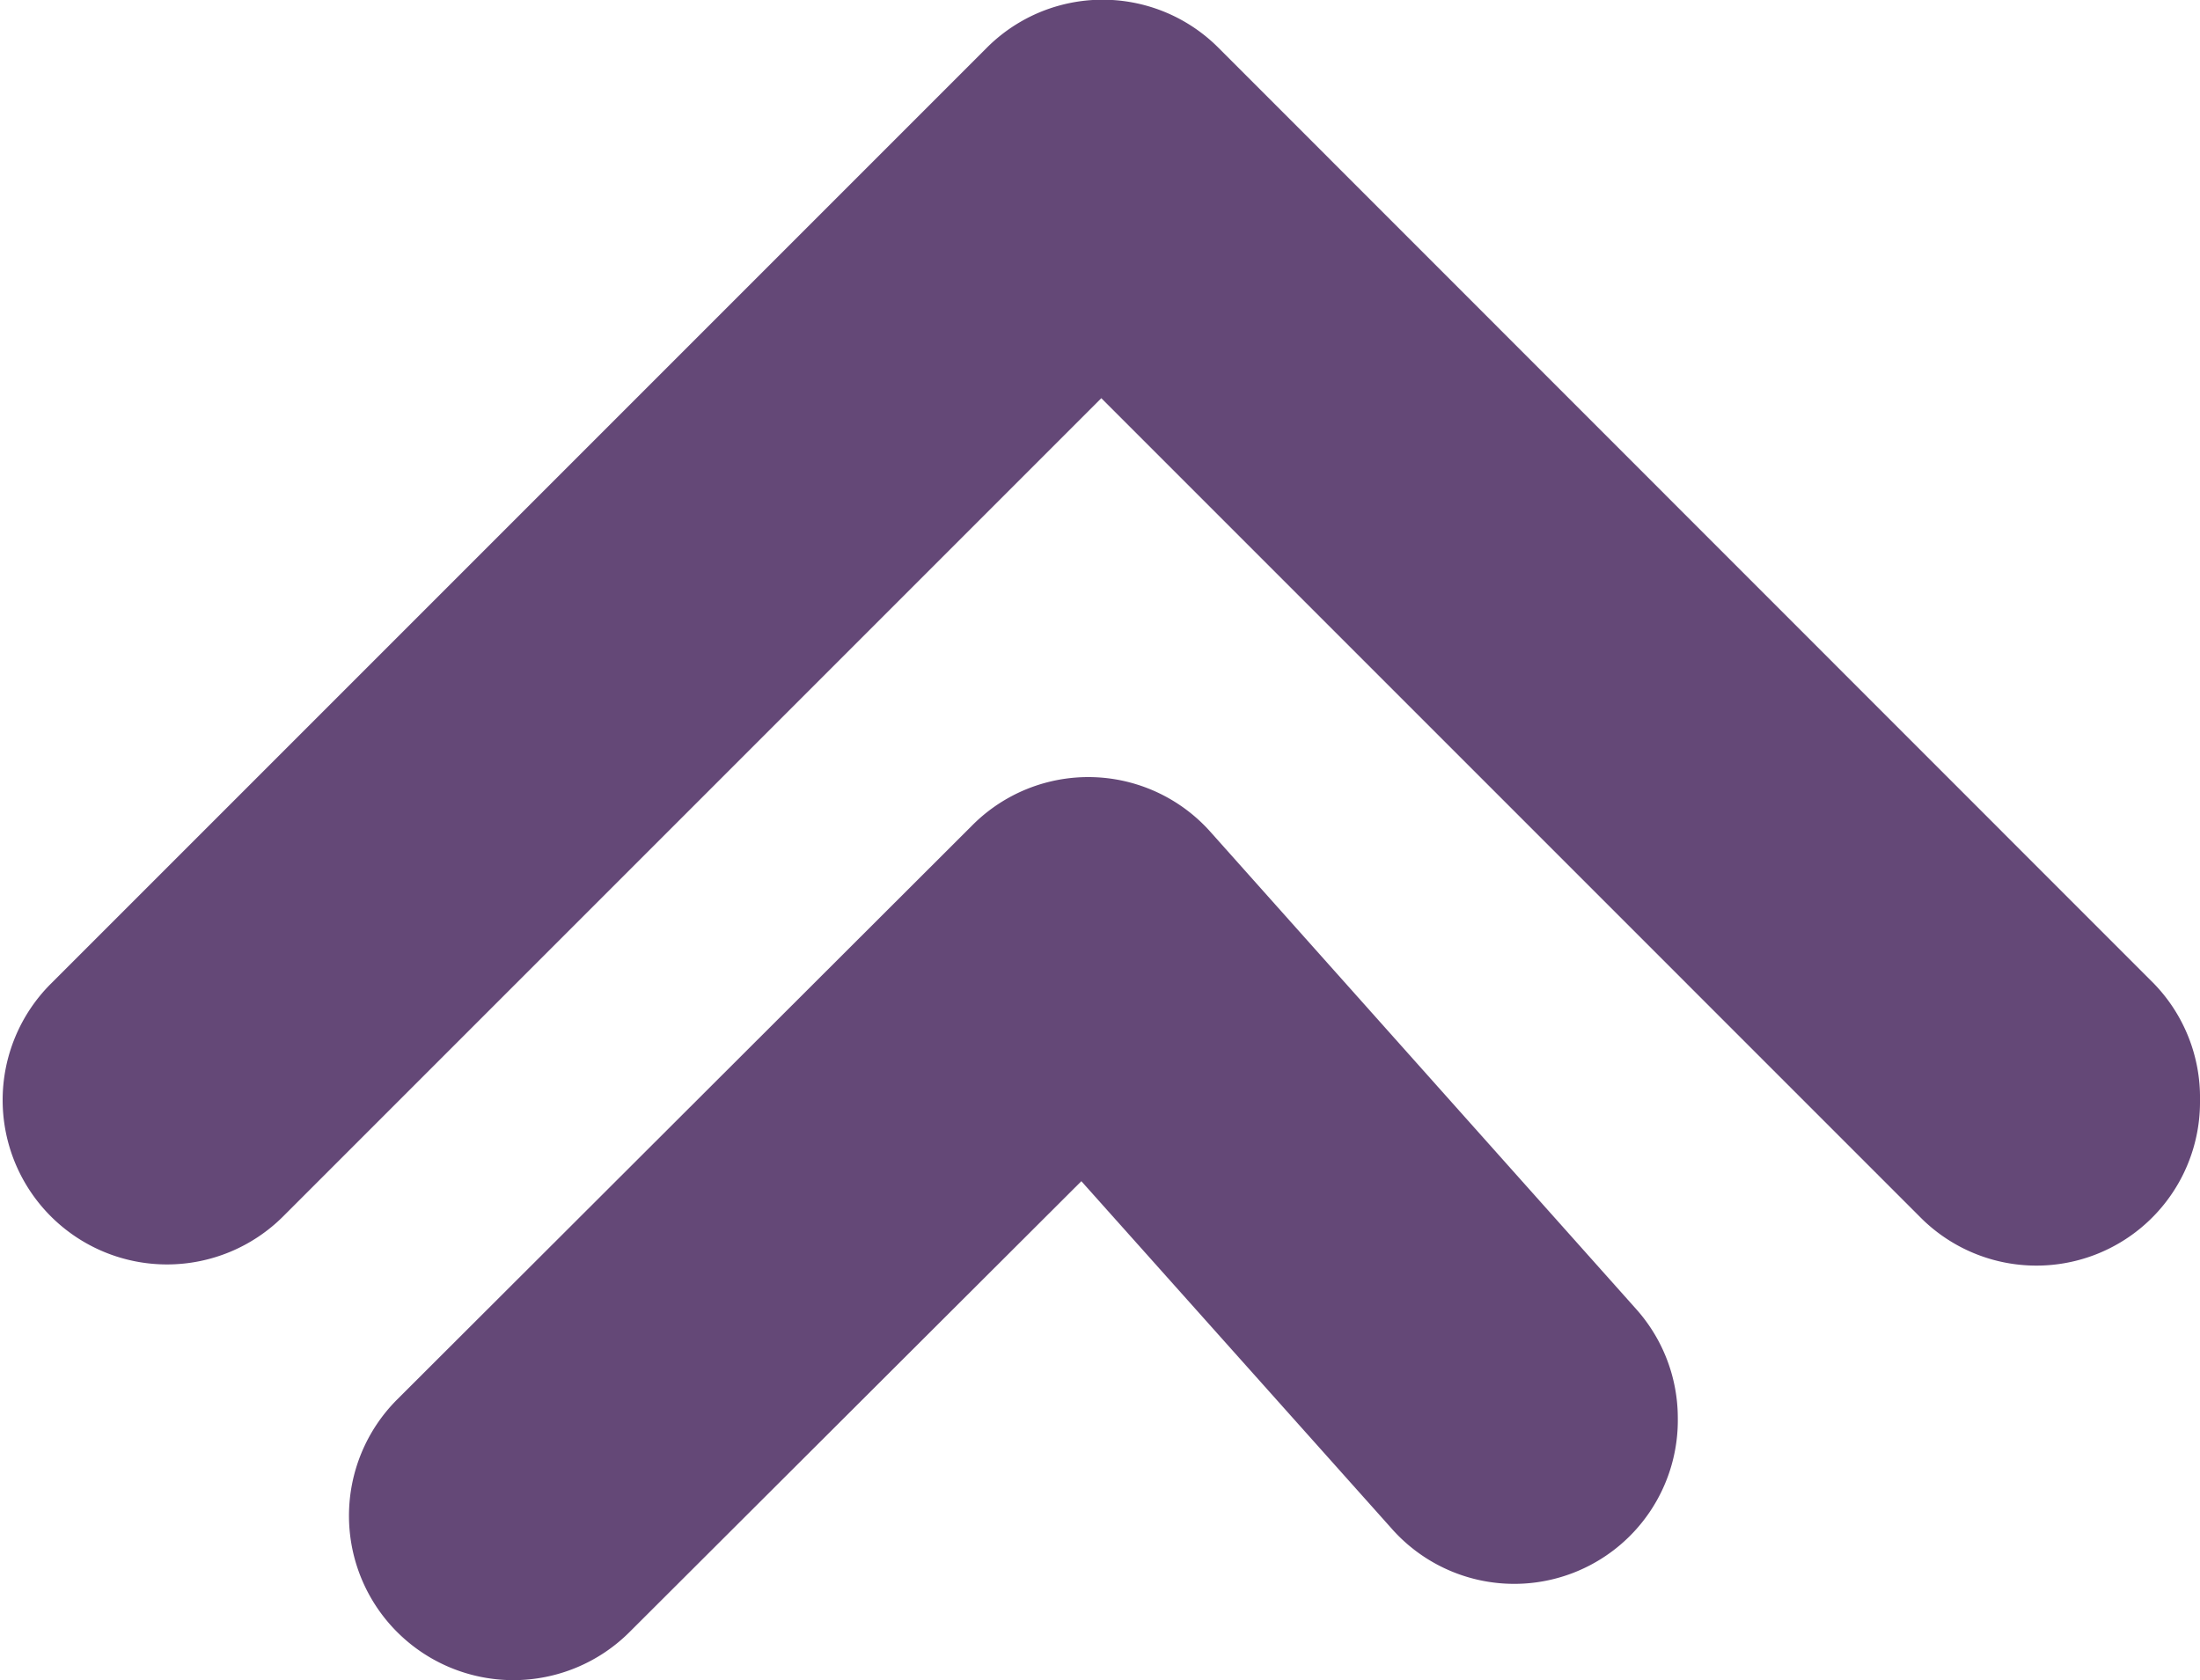 <svg xmlns="http://www.w3.org/2000/svg" viewBox="0 0 67.24 51.35"><defs><style>.cls-1{fill:#644877;}</style></defs><g id="Capa_2" data-name="Capa 2"><g id="Capa_1-2" data-name="Capa 1"><path class="cls-1" d="M51.28,43.34a5,5,0,0,1-8.77,3.35L33.05,36.1,19.24,49.88a5,5,0,1,1-7.1-7.11L29.71,25.23a5,5,0,0,1,7.3.21L50,40A5,5,0,0,1,51.28,43.34Z"/><path class="cls-1" d="M67.24,33.62a5,5,0,0,1-8.58,3.55l-25-25-25,25a5,5,0,1,1-7.11-7.1l28.6-28.6a5,5,0,0,1,7.1,0l28.59,28.6A5,5,0,0,1,67.24,33.62Z"/></g></g></svg>